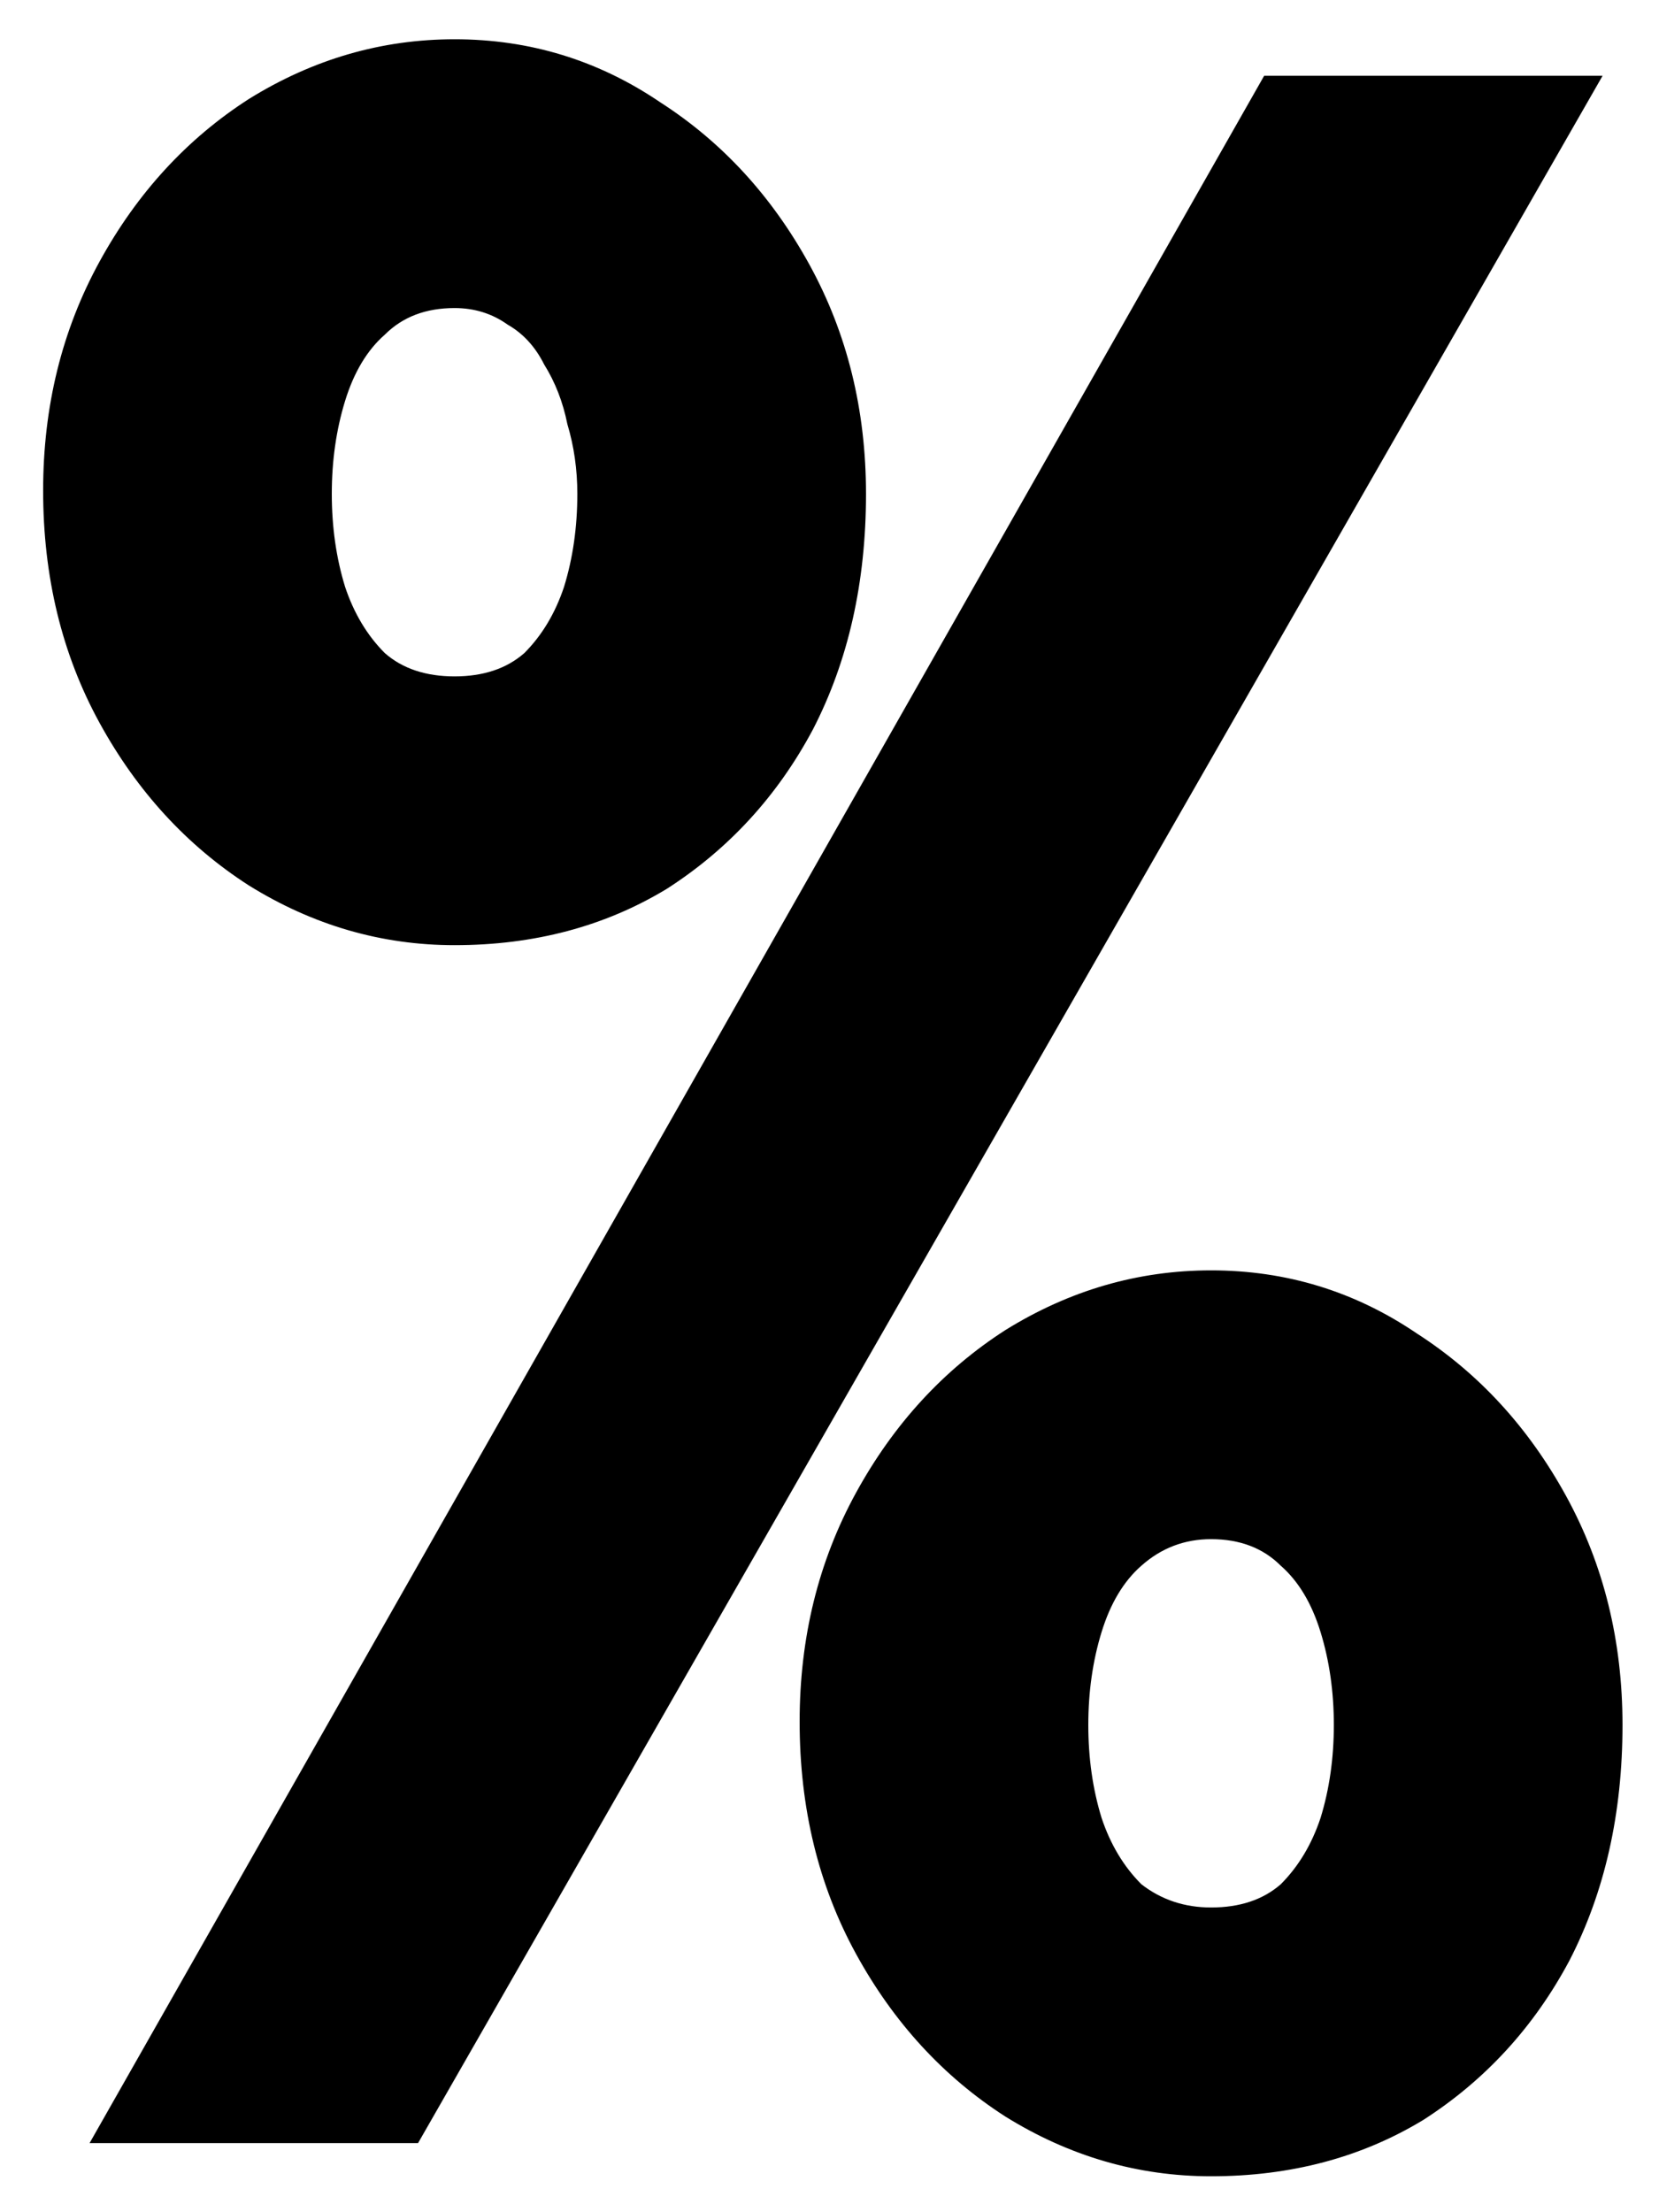 <svg width="24" height="32" viewBox="0 0 24 32" fill="none" xmlns="http://www.w3.org/2000/svg">
<path d="M1.296 31L18.288 1.096H23.184L6.048 31H1.296ZM17.52 31.48C16.464 31.48 15.472 31.192 14.544 30.616C13.648 30.04 12.928 29.256 12.384 28.264C11.84 27.272 11.568 26.152 11.568 24.904C11.568 23.688 11.84 22.584 12.384 21.592C12.928 20.6 13.648 19.816 14.544 19.24C15.472 18.664 16.464 18.376 17.52 18.376C18.608 18.376 19.6 18.68 20.496 19.288C21.392 19.864 22.112 20.648 22.656 21.64C23.2 22.632 23.472 23.736 23.472 24.952C23.472 26.232 23.216 27.368 22.704 28.36C22.192 29.32 21.488 30.088 20.592 30.664C19.696 31.208 18.672 31.48 17.52 31.48ZM17.52 27.592C17.936 27.592 18.272 27.48 18.528 27.256C18.784 27 18.976 26.68 19.104 26.296C19.232 25.88 19.296 25.432 19.296 24.952C19.296 24.472 19.232 24.024 19.104 23.608C18.976 23.192 18.784 22.872 18.528 22.648C18.272 22.392 17.936 22.264 17.52 22.264C17.136 22.264 16.8 22.392 16.512 22.648C16.256 22.872 16.064 23.192 15.936 23.608C15.808 24.024 15.744 24.472 15.744 24.952C15.744 25.432 15.808 25.88 15.936 26.296C16.064 26.68 16.256 27 16.512 27.256C16.8 27.48 17.136 27.592 17.52 27.592ZM6.576 13.672C5.52 13.672 4.528 13.384 3.6 12.808C2.704 12.232 1.984 11.448 1.44 10.456C0.896 9.464 0.624 8.344 0.624 7.096C0.624 5.88 0.896 4.776 1.44 3.784C1.984 2.792 2.704 2.008 3.6 1.432C4.528 0.856 5.52 0.568 6.576 0.568C7.664 0.568 8.656 0.872 9.552 1.48C10.448 2.056 11.168 2.84 11.712 3.832C12.256 4.824 12.528 5.928 12.528 7.144C12.528 8.424 12.272 9.56 11.76 10.552C11.248 11.512 10.544 12.28 9.648 12.856C8.752 13.4 7.728 13.672 6.576 13.672ZM6.576 9.784C6.992 9.784 7.328 9.672 7.584 9.448C7.84 9.192 8.032 8.872 8.16 8.488C8.288 8.072 8.352 7.624 8.352 7.144C8.352 6.792 8.304 6.456 8.208 6.136C8.144 5.816 8.032 5.528 7.872 5.272C7.744 5.016 7.568 4.824 7.344 4.696C7.12 4.536 6.864 4.456 6.576 4.456C6.16 4.456 5.824 4.584 5.568 4.84C5.312 5.064 5.12 5.384 4.992 5.8C4.864 6.216 4.8 6.664 4.8 7.144C4.8 7.624 4.864 8.072 4.992 8.488C5.12 8.872 5.312 9.192 5.568 9.448C5.824 9.672 6.16 9.784 6.576 9.784Z" fill="black"/>
</svg>
